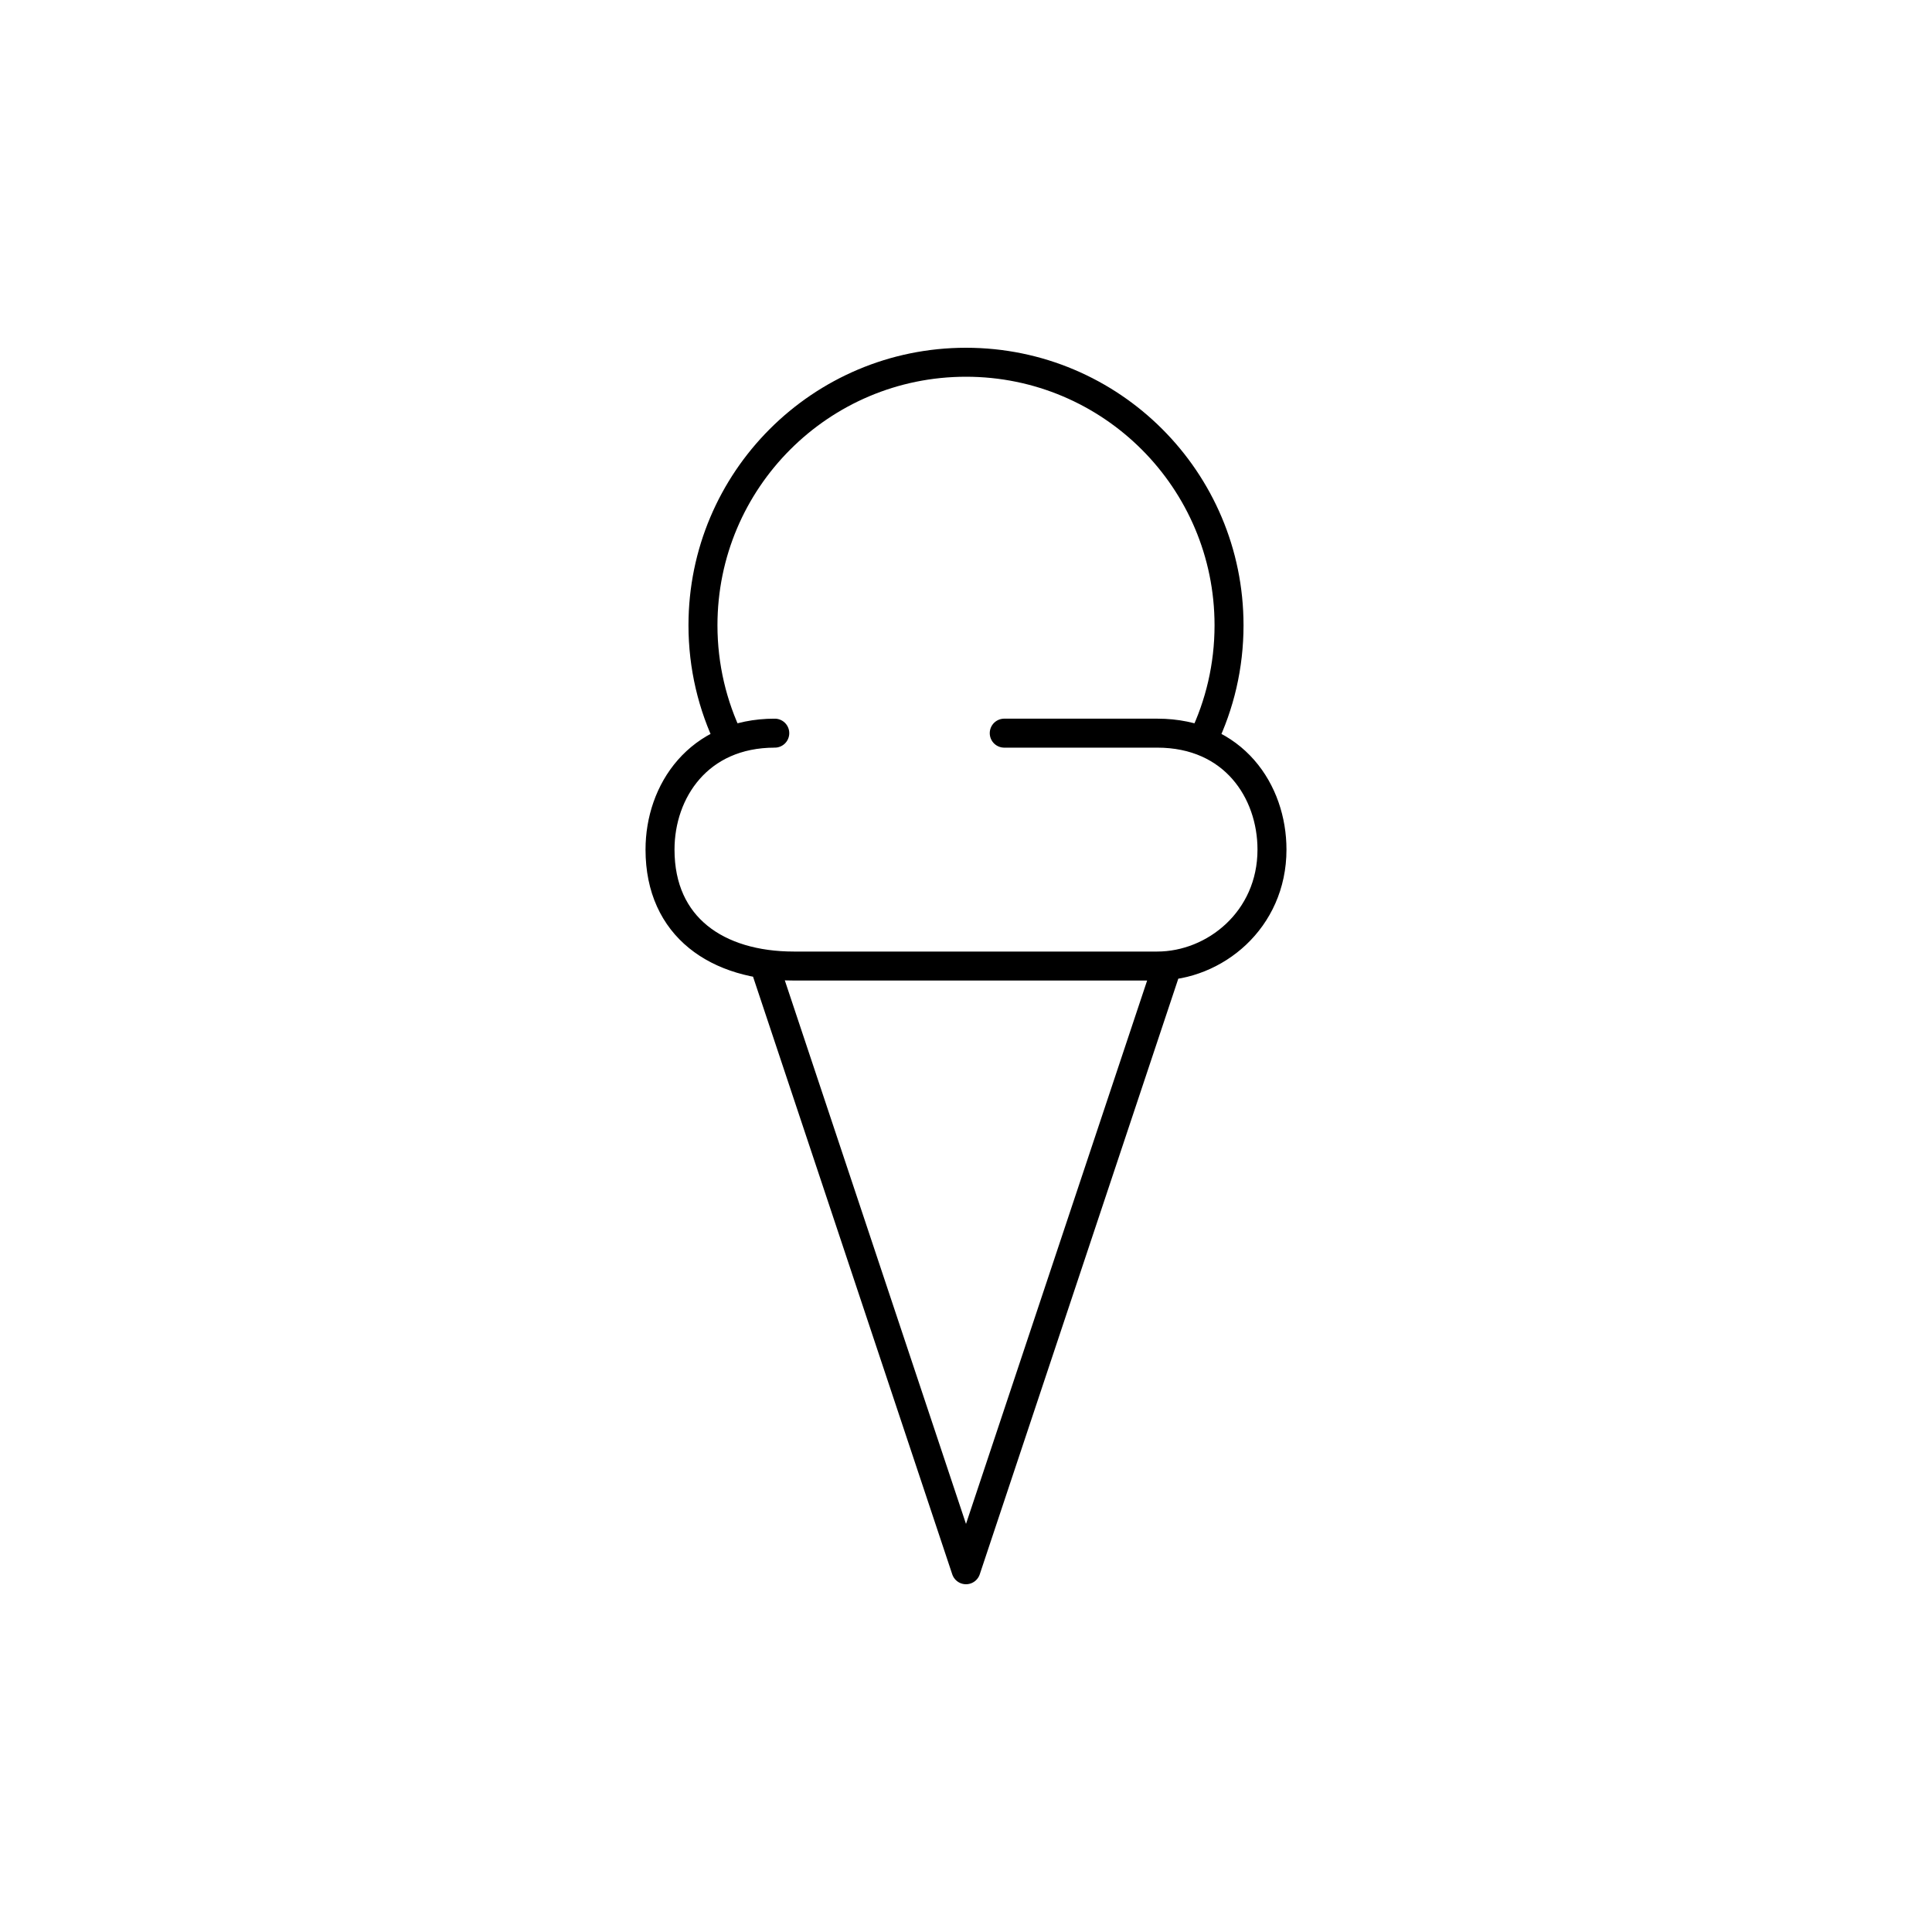 <?xml version="1.0" encoding="iso-8859-1"?>
<!-- Generator: Adobe Illustrator 22.0.0, SVG Export Plug-In . SVG Version: 6.00 Build 0)  -->
<svg version="1.1" xmlns="http://www.w3.org/2000/svg" xmlns:xlink="http://www.w3.org/1999/xlink" x="0px" y="0px"
	 viewBox="0 0 48 48" style="enable-background:new 0 0 48 48;" xml:space="preserve">
<g id="hard_ice_cream">
	
		<path id="hard_ice_cream_1_" style="fill:none;stroke:#000000;stroke-width:0.72;stroke-linecap:round;stroke-linejoin:round;stroke-miterlimit:10;" d="
		M29,24l-5,15l-5-15 M19.249,18.215c-1.9,0-2.851,1.446-2.851,2.893c0,1.928,1.425,2.893,3.326,2.893h9.027
		c1.425,0,2.851-1.143,2.851-2.893c0-1.446-0.95-2.893-2.851-2.893H24.95 M29.891,18.368c0.413-0.857,0.644-1.818,0.644-2.833
		C30.535,11.926,27.609,9,24,9s-6.535,2.926-6.535,6.535c0,1.026,0.237,1.998,0.658,2.862"/>
</g>
<g id="Layer_1">
</g>
</svg>
